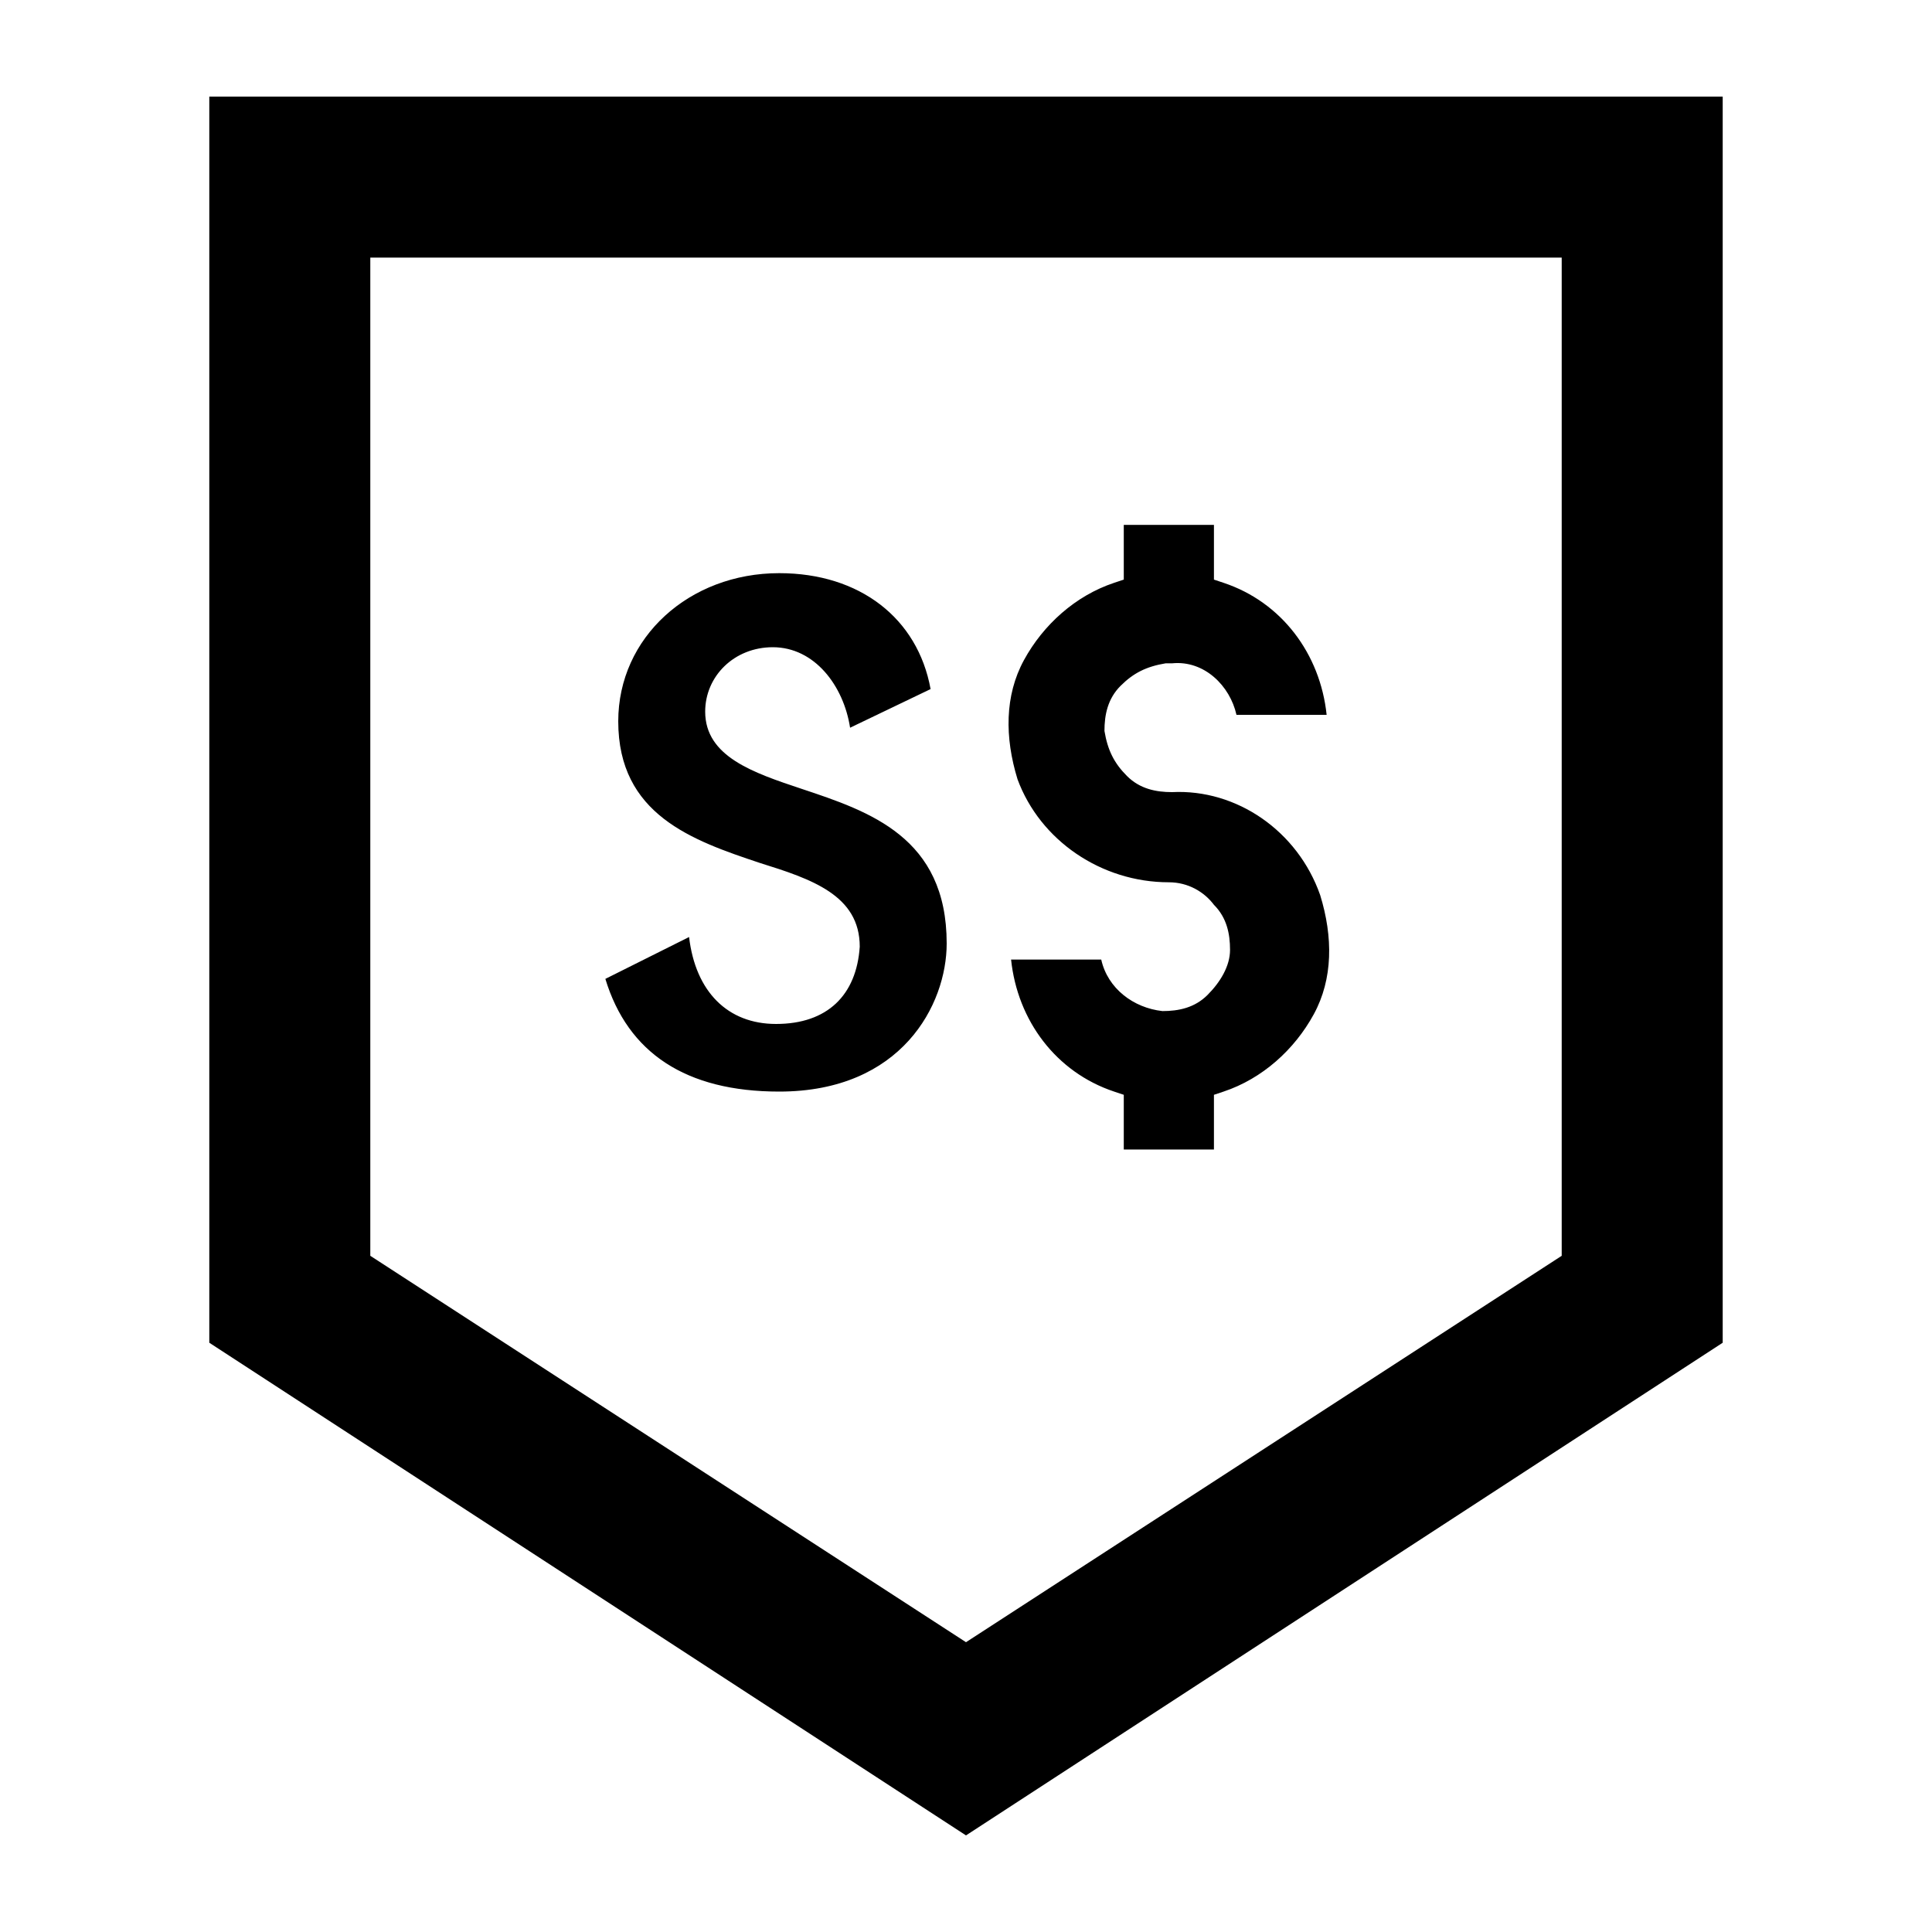 <svg xmlns="http://www.w3.org/2000/svg" viewBox="0 0 60 60"><switch><g><path d="M6.5 3v38.7L30 57l23.5-15.3V3h-47zm42 36L30 51 11.5 39V8h37v31z"/><path d="M36.3 27.4c.6 0 1.1.3 1.4.7.4.4.5.9.5 1.4s-.3 1-.7 1.4-.9.5-1.4.5c-.9-.1-1.7-.7-1.9-1.6h-2.8c.2 1.9 1.4 3.5 3.2 4.1l.3.1v1.7h2.8V34l.3-.1c1.2-.4 2.2-1.3 2.8-2.4s.6-2.4.2-3.7c-.7-2-2.6-3.3-4.6-3.2-.5 0-1-.1-1.4-.5s-.6-.8-.7-1.4c0-.5.1-1 .5-1.4s.8-.6 1.4-.7h.2c1-.1 1.8.7 2 1.6h2.8c-.2-1.9-1.4-3.5-3.2-4.1l-.3-.1v-1.7h-2.8V18l-.3.1c-1.2.4-2.2 1.3-2.8 2.4-.6 1.1-.6 2.4-.2 3.7.7 1.9 2.6 3.2 4.7 3.2zM24.1 31.8c-1.5 0-2.5-1-2.7-2.7l-2.6 1.3c.7 2.3 2.5 3.5 5.4 3.5 3.8 0 5.2-2.7 5.2-4.6 0-3.3-2.4-4.1-4.5-4.8-1.5-.5-3-1-3-2.4 0-1.1.9-2 2.1-2 1.3 0 2.2 1.2 2.4 2.5l2.5-1.2c-.4-2.2-2.2-3.6-4.7-3.6-2.8 0-5 2-5 4.6 0 2.9 2.3 3.7 4.4 4.4 1.6.5 3.1 1 3.1 2.6-.1 1.5-1 2.4-2.6 2.4z"/></g></switch></svg>